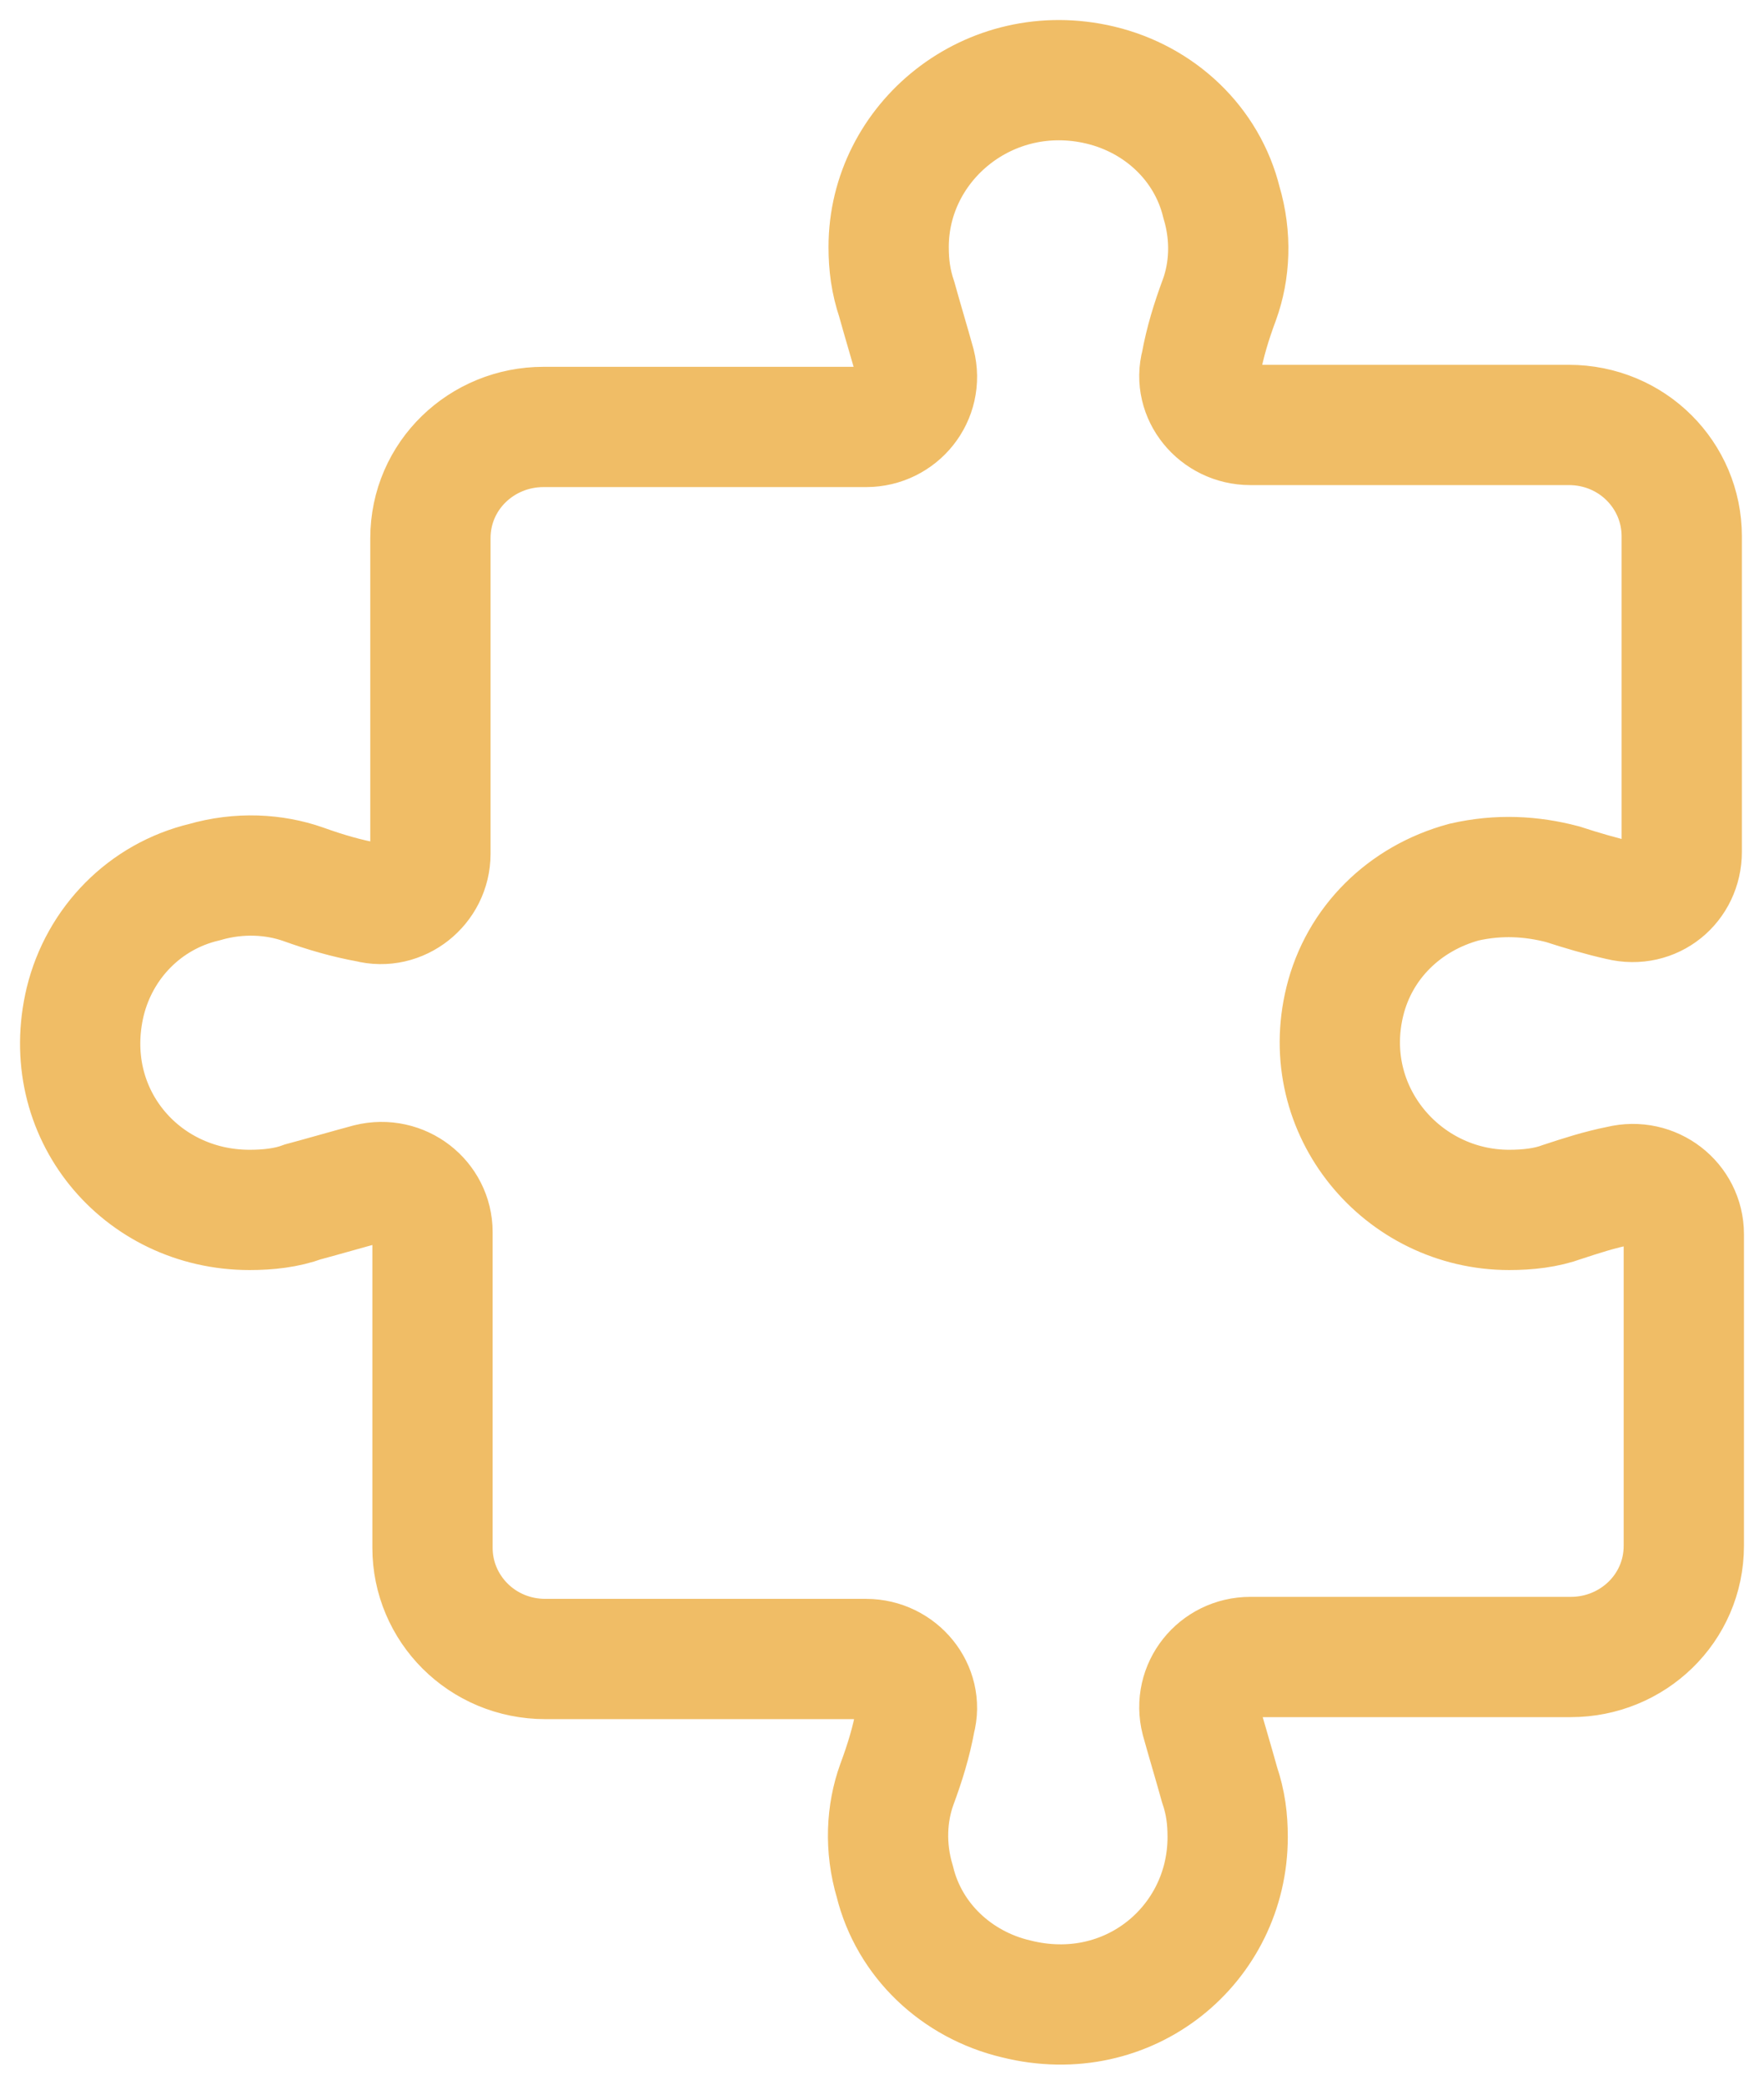 <?xml version="1.0" encoding="UTF-8"?>
<svg width="22px" height="26px" viewBox="0 0 22 26" version="1.1" xmlns="http://www.w3.org/2000/svg" xmlns:xlink="http://www.w3.org/1999/xlink">
    <title>Path</title>
    <g id="Page-1" stroke="none" stroke-width="1" fill="none" fill-rule="evenodd">
        <path d="M11.083,3.08 C11.083,3.307 11.109,3.509 11.185,3.736 C11.262,4.013 11.339,4.266 11.416,4.543 C11.519,4.947 11.211,5.325 10.801,5.325 L6.778,5.325 C6.009,5.325 5.368,5.931 5.368,6.713 L5.368,10.649 C5.368,11.053 4.984,11.356 4.6,11.255 C4.318,11.204 4.062,11.129 3.78,11.028 C3.421,10.902 2.985,10.876 2.55,11.002 C1.806,11.179 1.243,11.759 1.063,12.491 C0.73,13.879 1.755,15.09 3.113,15.09 C3.344,15.09 3.575,15.065 3.78,14.989 C4.062,14.913 4.318,14.838 4.6,14.762 C5.01,14.661 5.394,14.964 5.394,15.367 L5.394,19.304 C5.394,20.06 6.009,20.691 6.803,20.691 L10.801,20.691 C11.211,20.691 11.519,21.07 11.416,21.448 C11.365,21.726 11.288,21.978 11.185,22.256 C11.057,22.609 11.032,23.038 11.16,23.467 C11.339,24.198 11.929,24.754 12.672,24.93 C14.081,25.283 15.311,24.249 15.311,22.912 C15.311,22.685 15.286,22.483 15.209,22.256 C15.132,21.978 15.055,21.726 14.978,21.448 C14.875,21.045 15.183,20.666 15.593,20.666 L19.591,20.666 C20.359,20.666 21,20.06 21,19.278 L21,15.393 C21,14.989 20.616,14.686 20.206,14.787 C19.949,14.838 19.719,14.913 19.488,14.989 C19.283,15.065 19.052,15.09 18.822,15.09 C17.489,15.09 16.439,13.854 16.772,12.491 C16.951,11.759 17.515,11.204 18.258,11.002 C18.694,10.902 19.104,10.927 19.488,11.028 C19.719,11.103 19.975,11.179 20.206,11.23 C20.616,11.33 20.974,11.028 20.974,10.624 L20.974,6.688 C20.974,5.931 20.359,5.3 19.565,5.3 L15.593,5.3 C15.183,5.3 14.875,4.922 14.978,4.543 C15.029,4.266 15.106,4.013 15.209,3.736 C15.337,3.383 15.362,2.954 15.234,2.525 C15.055,1.793 14.465,1.238 13.722,1.061 C12.339,0.733 11.083,1.768 11.083,3.08 Z" id="Path" stroke="#F0BD66" stroke-width="1.5" fill-rule="nonzero"></path>
    </g>
</svg>